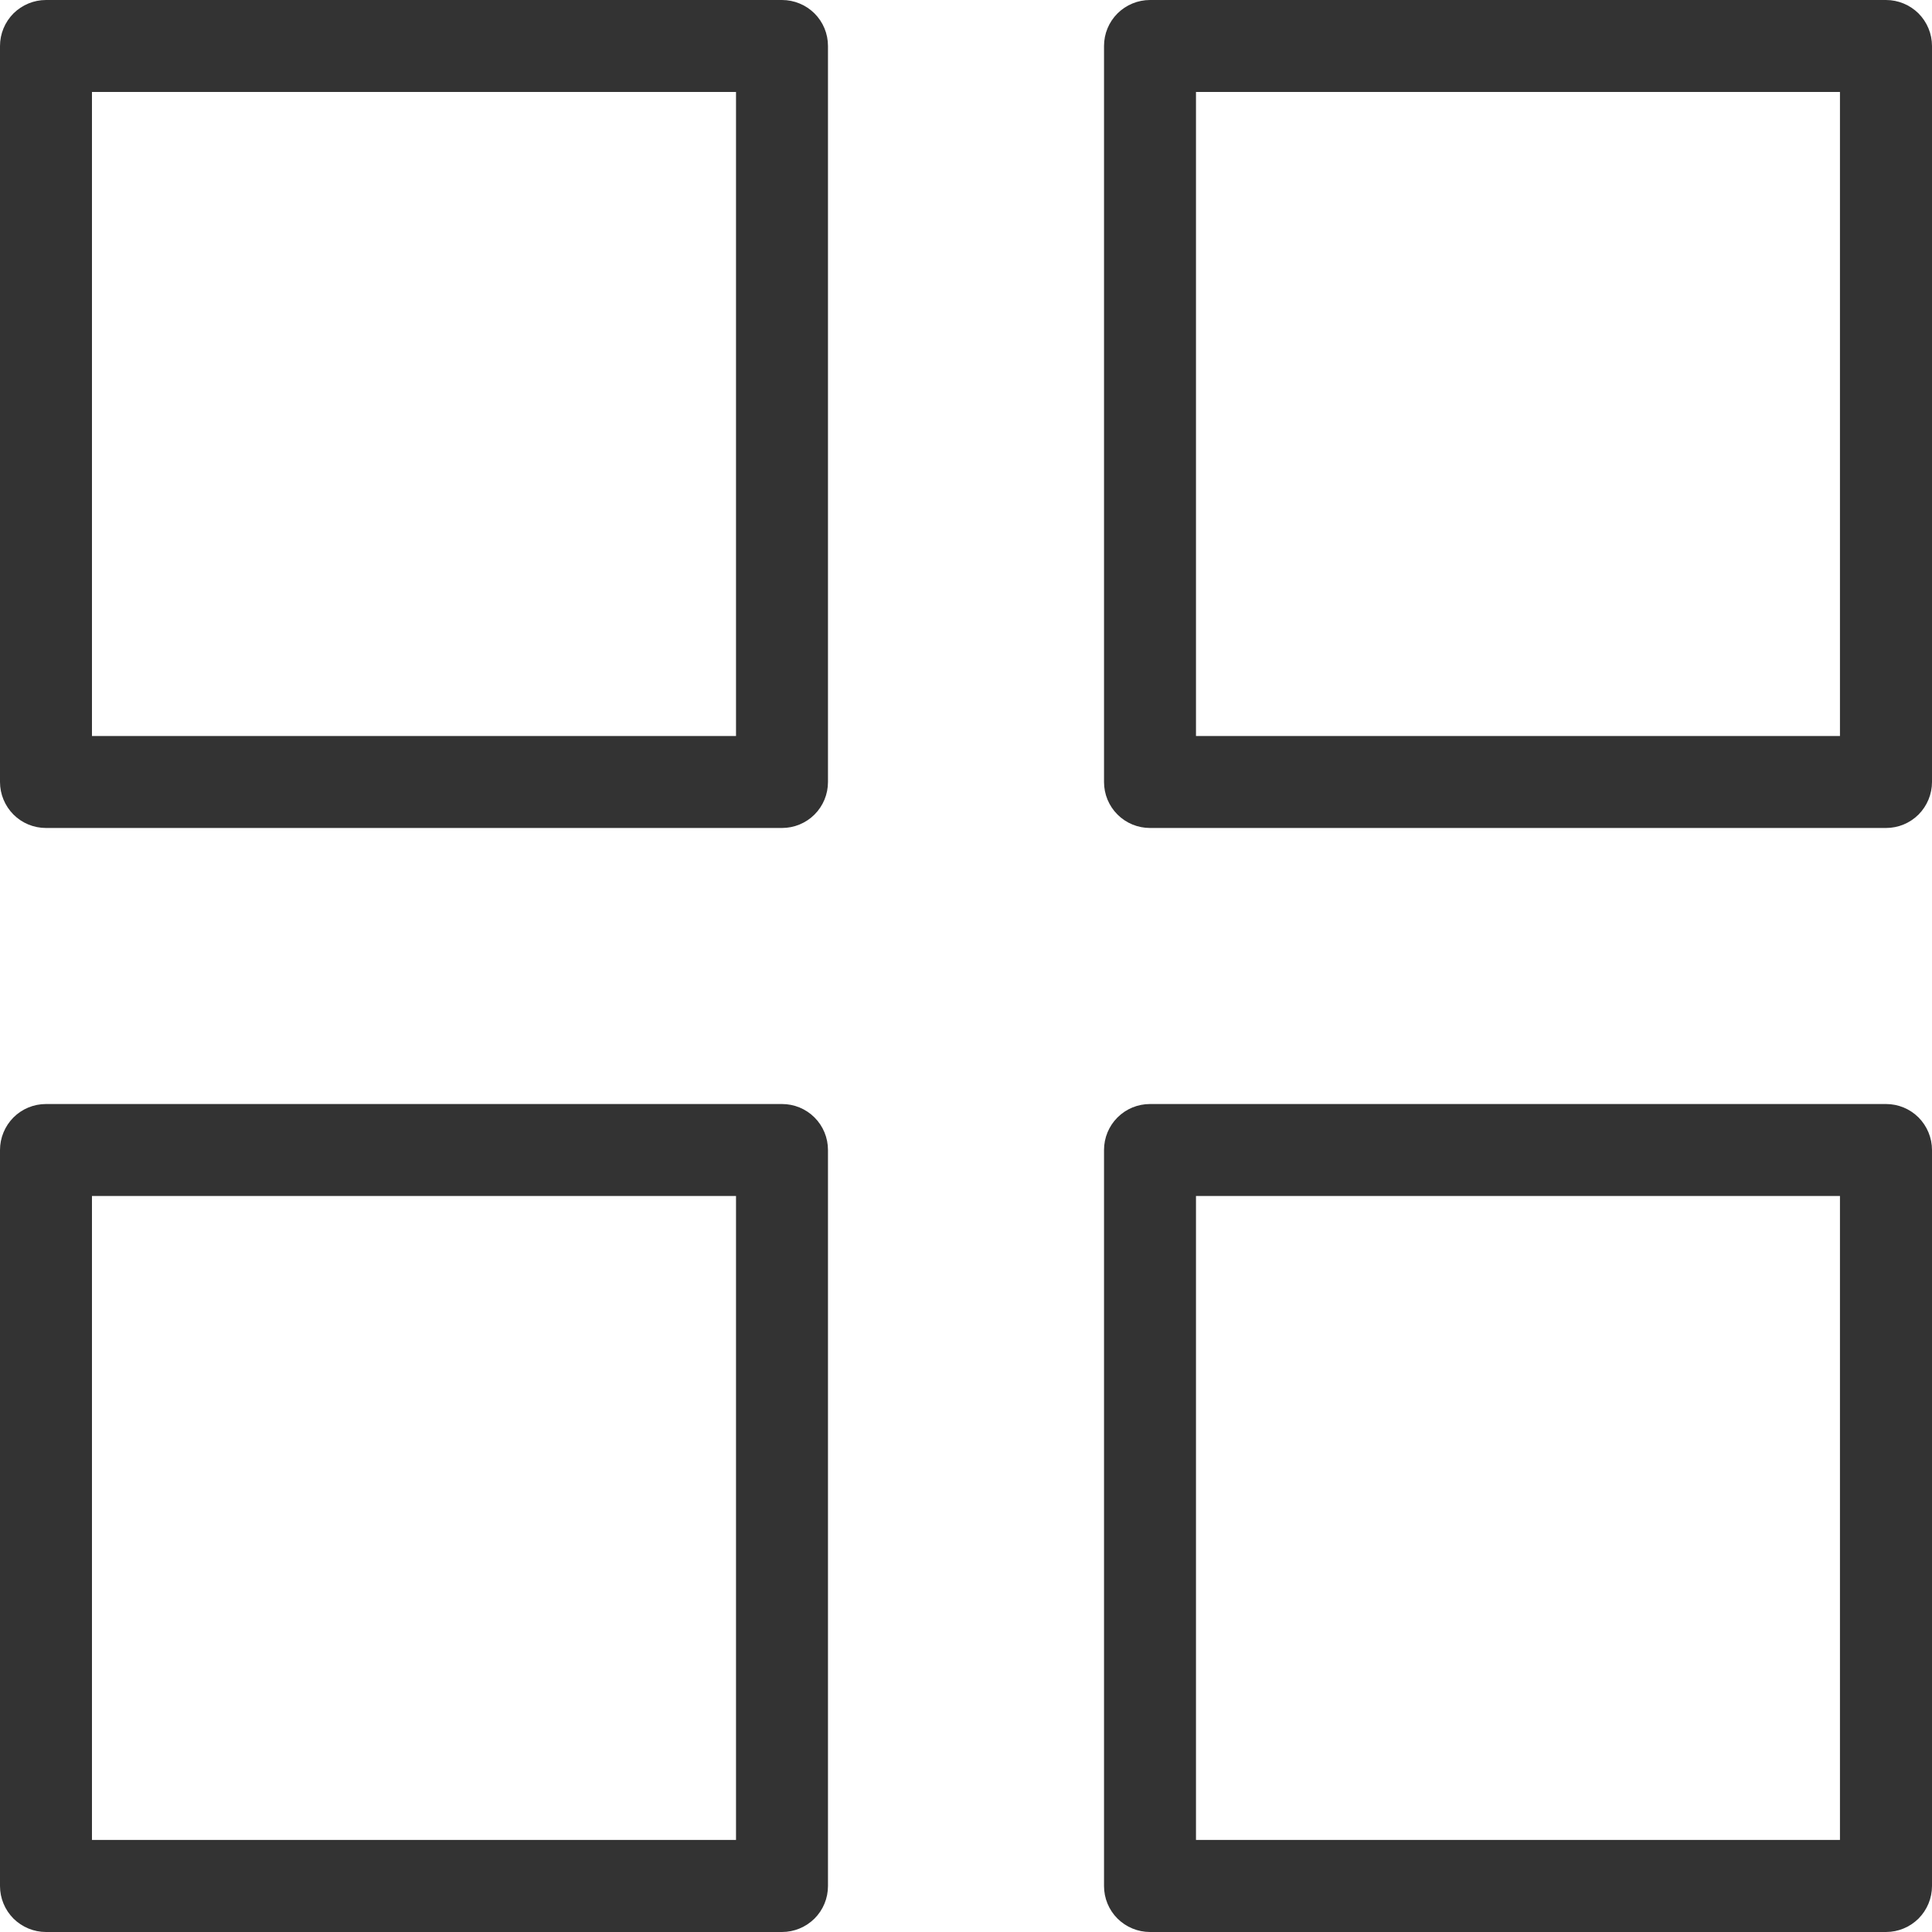 <svg width="25" height="25" viewBox="0 0 25 25" fill="none" xmlns="http://www.w3.org/2000/svg">
<path d="M10.119 25H0.595C0.437 25 0.286 24.937 0.174 24.826C0.063 24.714 0 24.563 0 24.405V14.881C0 14.723 0.063 14.572 0.174 14.46C0.286 14.348 0.437 14.286 0.595 14.286H10.119C10.277 14.286 10.428 14.348 10.54 14.46C10.652 14.572 10.714 14.723 10.714 14.881V24.405C10.714 24.563 10.652 24.714 10.54 24.826C10.428 24.937 10.277 25 10.119 25ZM9.524 15.476H1.19V23.809H9.524V15.476ZM24.405 25H14.881C14.723 25 14.572 24.937 14.46 24.826C14.348 24.714 14.286 24.563 14.286 24.405V14.881C14.286 14.723 14.348 14.572 14.46 14.46C14.572 14.348 14.723 14.286 14.881 14.286H24.405C24.563 14.286 24.714 14.348 24.826 14.46C24.937 14.572 25 14.723 25 14.881V24.405C25 24.563 24.937 24.714 24.826 24.826C24.714 24.937 24.563 25 24.405 25ZM23.809 15.476H15.476V23.809H23.809V15.476ZM10.119 10.714H0.595C0.437 10.714 0.286 10.652 0.174 10.54C0.063 10.428 0 10.277 0 10.119V0.595C0 0.437 0.063 0.286 0.174 0.174C0.286 0.063 0.437 0 0.595 0H10.119C10.277 0 10.428 0.063 10.54 0.174C10.652 0.286 10.714 0.437 10.714 0.595V10.119C10.714 10.277 10.652 10.428 10.54 10.54C10.428 10.652 10.277 10.714 10.119 10.714ZM9.524 1.19H1.19V9.524H9.524V1.19ZM24.405 10.714H14.881C14.723 10.714 14.572 10.652 14.46 10.54C14.348 10.428 14.286 10.277 14.286 10.119V0.595C14.286 0.437 14.348 0.286 14.46 0.174C14.572 0.063 14.723 0 14.881 0H24.405C24.563 0 24.714 0.063 24.826 0.174C24.937 0.286 25 0.437 25 0.595V10.119C25 10.277 24.937 10.428 24.826 10.54C24.714 10.652 24.563 10.714 24.405 10.714ZM23.809 1.19H15.476V9.524H23.809V1.19Z" fill="#333333"/>
</svg>
